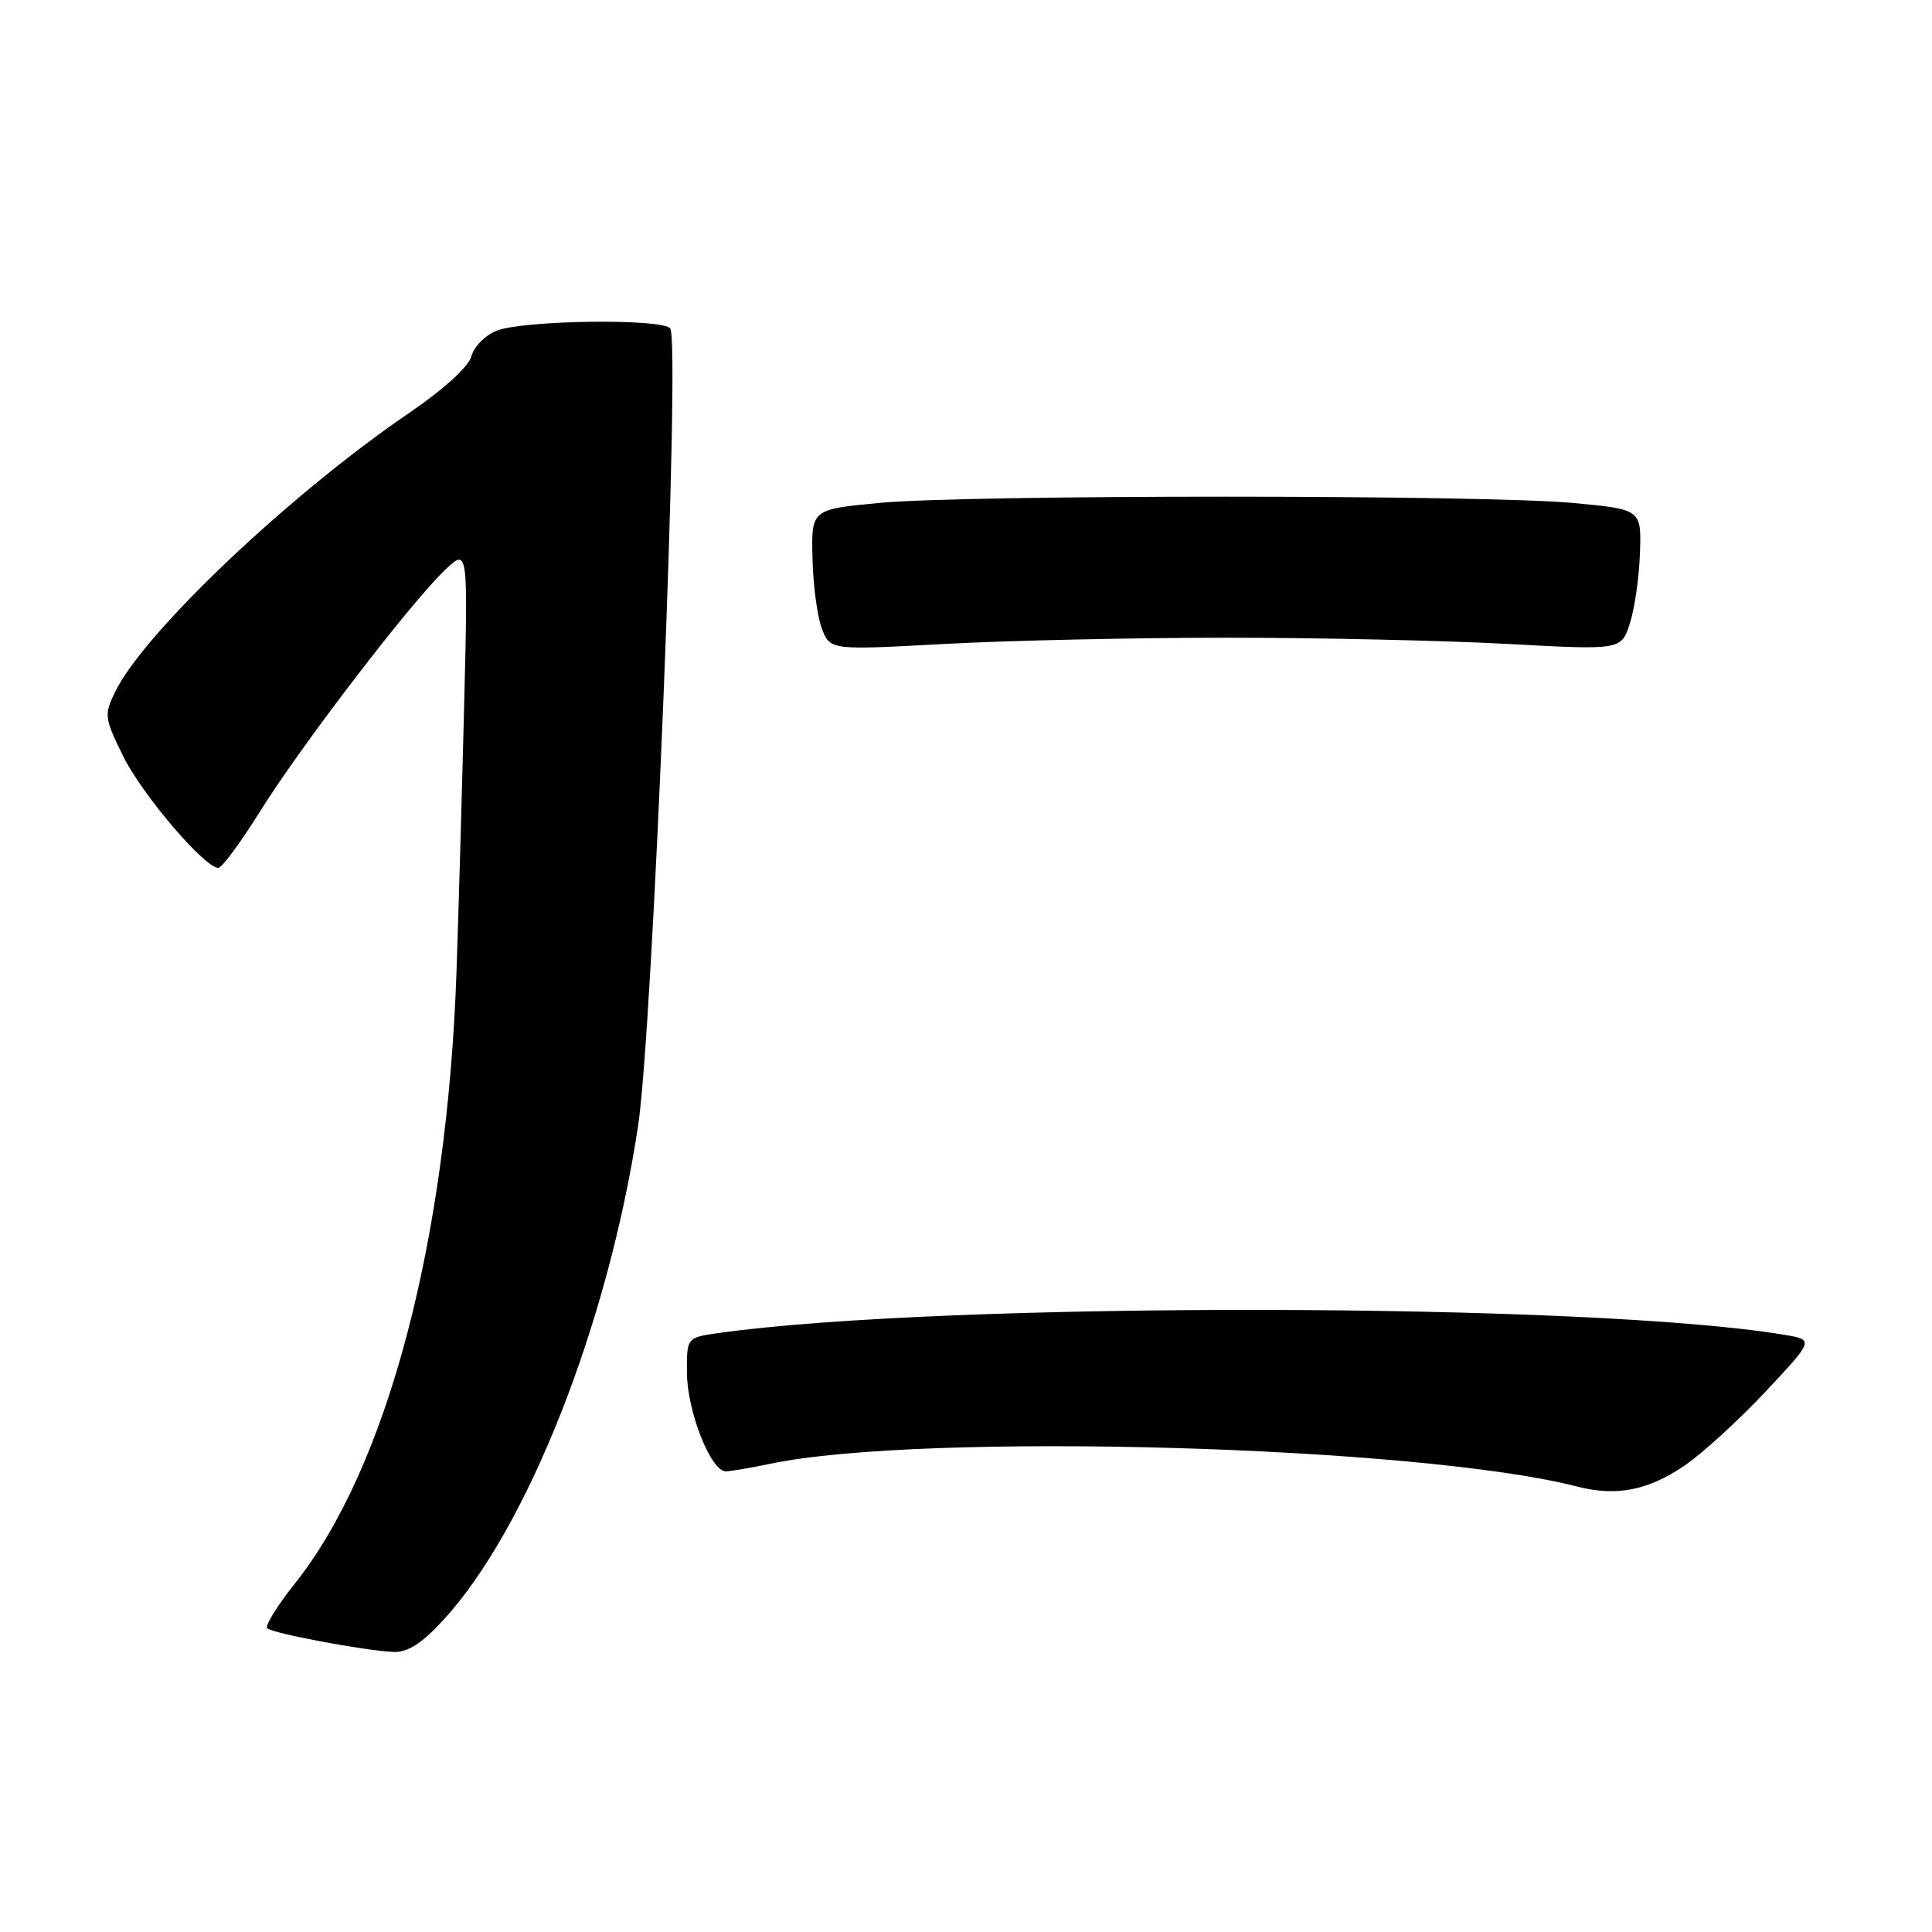 <?xml version="1.0" encoding="UTF-8" standalone="no"?>
<!DOCTYPE svg PUBLIC "-//W3C//DTD SVG 1.1//EN" "http://www.w3.org/Graphics/SVG/1.1/DTD/svg11.dtd" >
<svg xmlns="http://www.w3.org/2000/svg" xmlns:xlink="http://www.w3.org/1999/xlink" version="1.1" viewBox="0 0 256 256">
 <g >
 <path fill="currentColor"
d=" M 58.71 214.70 C 69.86 202.60 80.59 175.42 84.55 149.19 C 86.52 136.20 90.18 45.01 88.80 43.50 C 87.58 42.17 69.23 42.43 65.78 43.83 C 64.28 44.43 62.79 45.96 62.46 47.21 C 62.10 48.59 58.81 51.58 54.18 54.74 C 38.33 65.55 19.09 83.81 15.25 91.68 C 13.78 94.70 13.83 95.13 16.31 100.18 C 18.80 105.25 27.11 115.00 28.93 115.00 C 29.41 115.00 31.91 111.60 34.50 107.45 C 39.87 98.84 54.34 79.94 58.94 75.55 C 62.02 72.61 62.02 72.61 61.50 93.55 C 61.21 105.07 60.76 120.91 60.49 128.74 C 59.25 164.42 51.32 194.45 39.07 209.83 C 36.74 212.76 35.09 215.42 35.41 215.75 C 36.10 216.43 48.30 218.72 52.12 218.89 C 54.01 218.97 55.85 217.80 58.71 214.70 Z  M 223.28 194.15 C 225.66 192.51 230.48 188.10 233.99 184.35 C 240.37 177.53 240.37 177.53 236.43 176.87 C 210.94 172.58 125.05 172.44 95.25 176.63 C 91.00 177.23 91.00 177.23 91.02 181.86 C 91.05 187.04 94.20 195.02 96.20 194.96 C 96.92 194.93 99.53 194.49 102.00 193.97 C 122.19 189.72 188.04 191.58 209.00 196.98 C 214.20 198.32 218.44 197.48 223.28 194.15 Z  M 162.50 84.50 C 174.60 84.50 191.32 84.87 199.65 85.32 C 214.80 86.14 214.80 86.14 215.95 82.66 C 216.58 80.75 217.19 76.55 217.30 73.34 C 217.50 67.50 217.50 67.50 208.50 66.65 C 196.74 65.54 128.09 65.53 116.50 66.64 C 107.50 67.50 107.50 67.50 107.66 74.00 C 107.74 77.58 108.31 81.77 108.91 83.32 C 110.01 86.15 110.01 86.15 125.25 85.32 C 133.64 84.87 150.40 84.50 162.50 84.50 Z "/>
</g>
</svg>